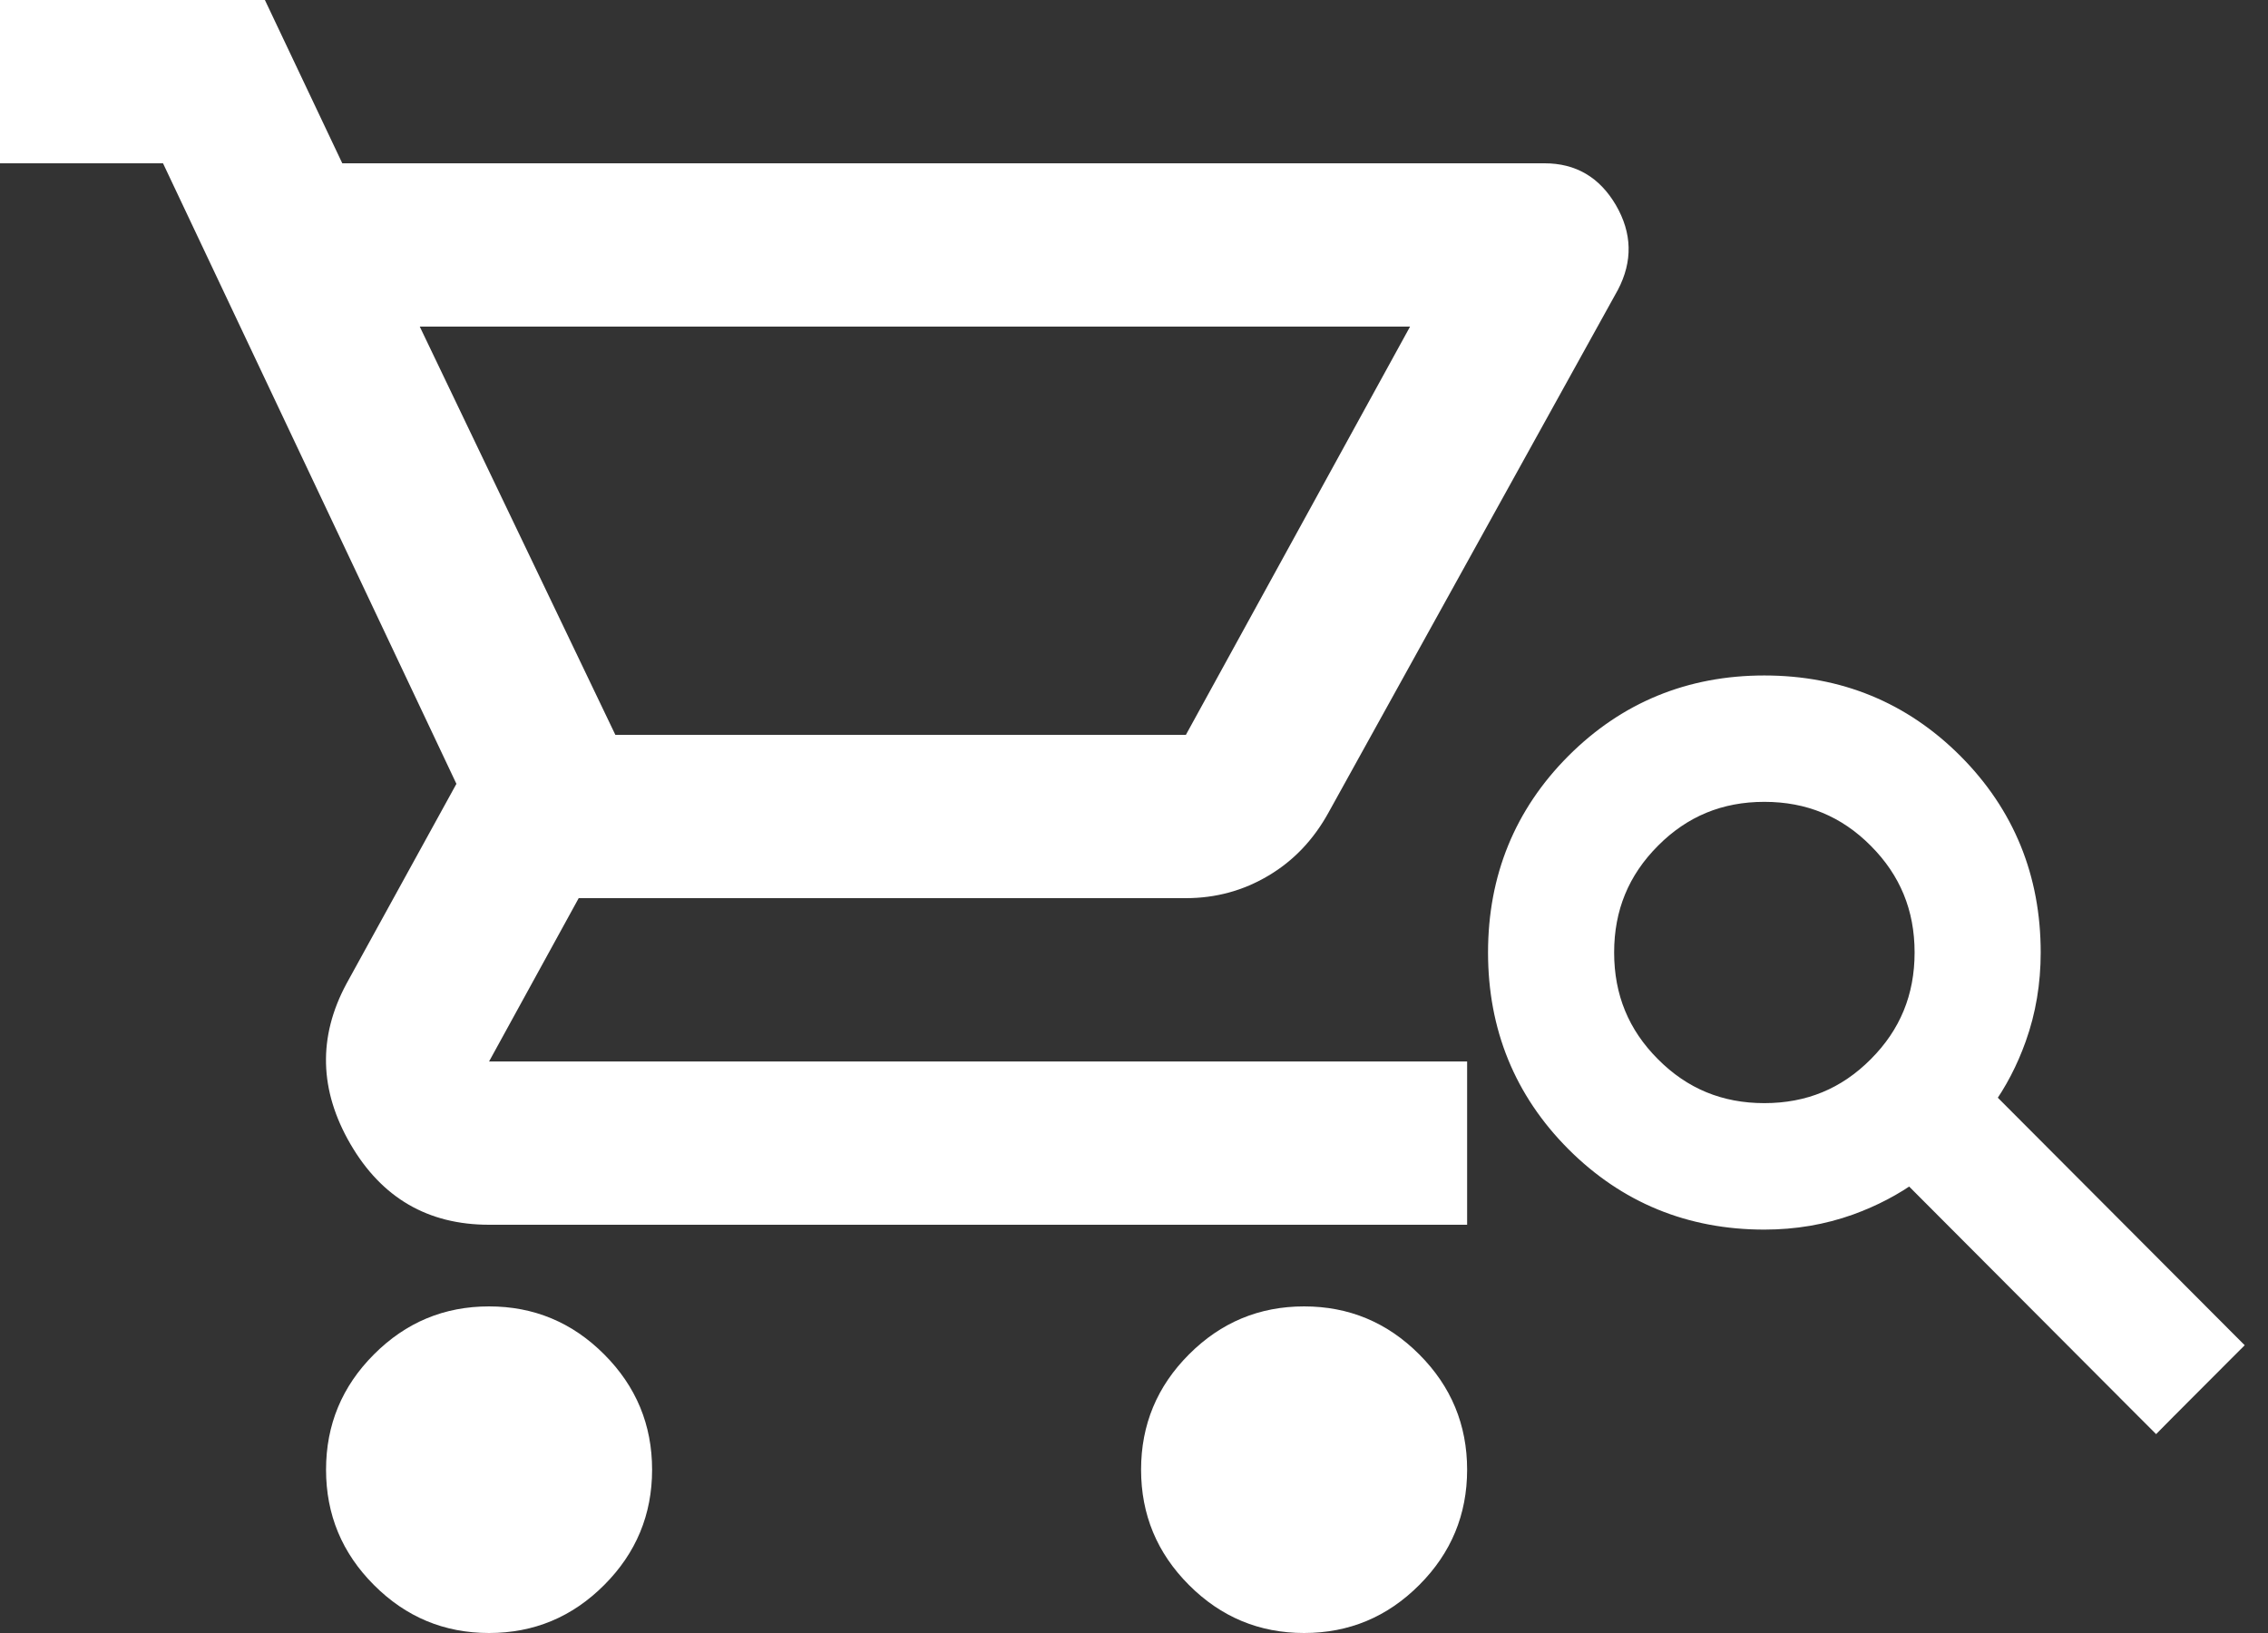 <svg width="25" height="18" viewBox="0 0 25 18" fill="none" xmlns="http://www.w3.org/2000/svg">
<rect x="0" y="0" width="25" height="18" fill="#333333" stroke="none"/>
<path d="M5.391 18C4.896 18 4.474 17.824 4.122 17.471C3.77 17.119 3.594 16.695 3.594 16.2C3.594 15.705 3.77 15.281 4.122 14.929C4.474 14.576 4.896 14.4 5.391 14.4C5.885 14.4 6.308 14.576 6.66 14.929C7.012 15.281 7.188 15.705 7.188 16.2C7.188 16.695 7.012 17.119 6.66 17.471C6.308 17.824 5.885 18 5.391 18ZM14.375 18C13.881 18 13.458 17.824 13.106 17.471C12.754 17.119 12.578 16.695 12.578 16.2C12.578 15.705 12.754 15.281 13.106 14.929C13.458 14.576 13.881 14.4 14.375 14.4C14.869 14.4 15.292 14.576 15.644 14.929C15.996 15.281 16.172 15.705 16.172 16.2C16.172 16.695 15.996 17.119 15.644 17.471C15.292 17.824 14.869 18 14.375 18ZM4.627 3.6L6.783 8.1H13.072L15.543 3.6H4.627ZM3.773 1.8H17.026C17.37 1.8 17.632 1.954 17.812 2.261C17.991 2.569 17.999 2.88 17.834 3.195L14.645 8.955C14.48 9.255 14.259 9.488 13.982 9.652C13.705 9.817 13.402 9.9 13.072 9.9H6.379L5.391 11.7H16.172V13.5H5.391C4.717 13.5 4.208 13.204 3.863 12.611C3.519 12.019 3.504 11.43 3.818 10.845L5.031 8.64L1.797 1.8H0V0H2.92L3.773 1.8Z" fill="white"/>
<path d="M23.675 15.519L23.766 15.61L23.856 15.519L24.455 14.919L24.546 14.828L24.455 14.737L21.841 12.116C21.989 11.913 22.108 11.684 22.198 11.432C22.303 11.139 22.355 10.827 22.355 10.499C22.355 9.687 22.073 8.996 21.511 8.432C20.948 7.868 20.258 7.585 19.448 7.585C18.639 7.585 17.949 7.868 17.386 8.432C16.824 8.996 16.542 9.687 16.542 10.499C16.542 11.311 16.824 12.003 17.386 12.567C17.949 13.131 18.639 13.414 19.448 13.414C19.776 13.414 20.086 13.361 20.379 13.256C20.63 13.165 20.858 13.046 21.061 12.898L23.675 15.519ZM20.72 11.774C20.371 12.125 19.949 12.299 19.448 12.299C18.948 12.299 18.526 12.125 18.177 11.774C17.827 11.424 17.653 11.001 17.653 10.499C17.653 9.997 17.827 9.575 18.177 9.224C18.526 8.873 18.948 8.699 19.448 8.699C19.949 8.699 20.371 8.873 20.72 9.224C21.07 9.575 21.244 9.997 21.244 10.499C21.244 11.001 21.07 11.424 20.72 11.774Z" fill="white" stroke="white" stroke-width="0.279"/>
</svg>
